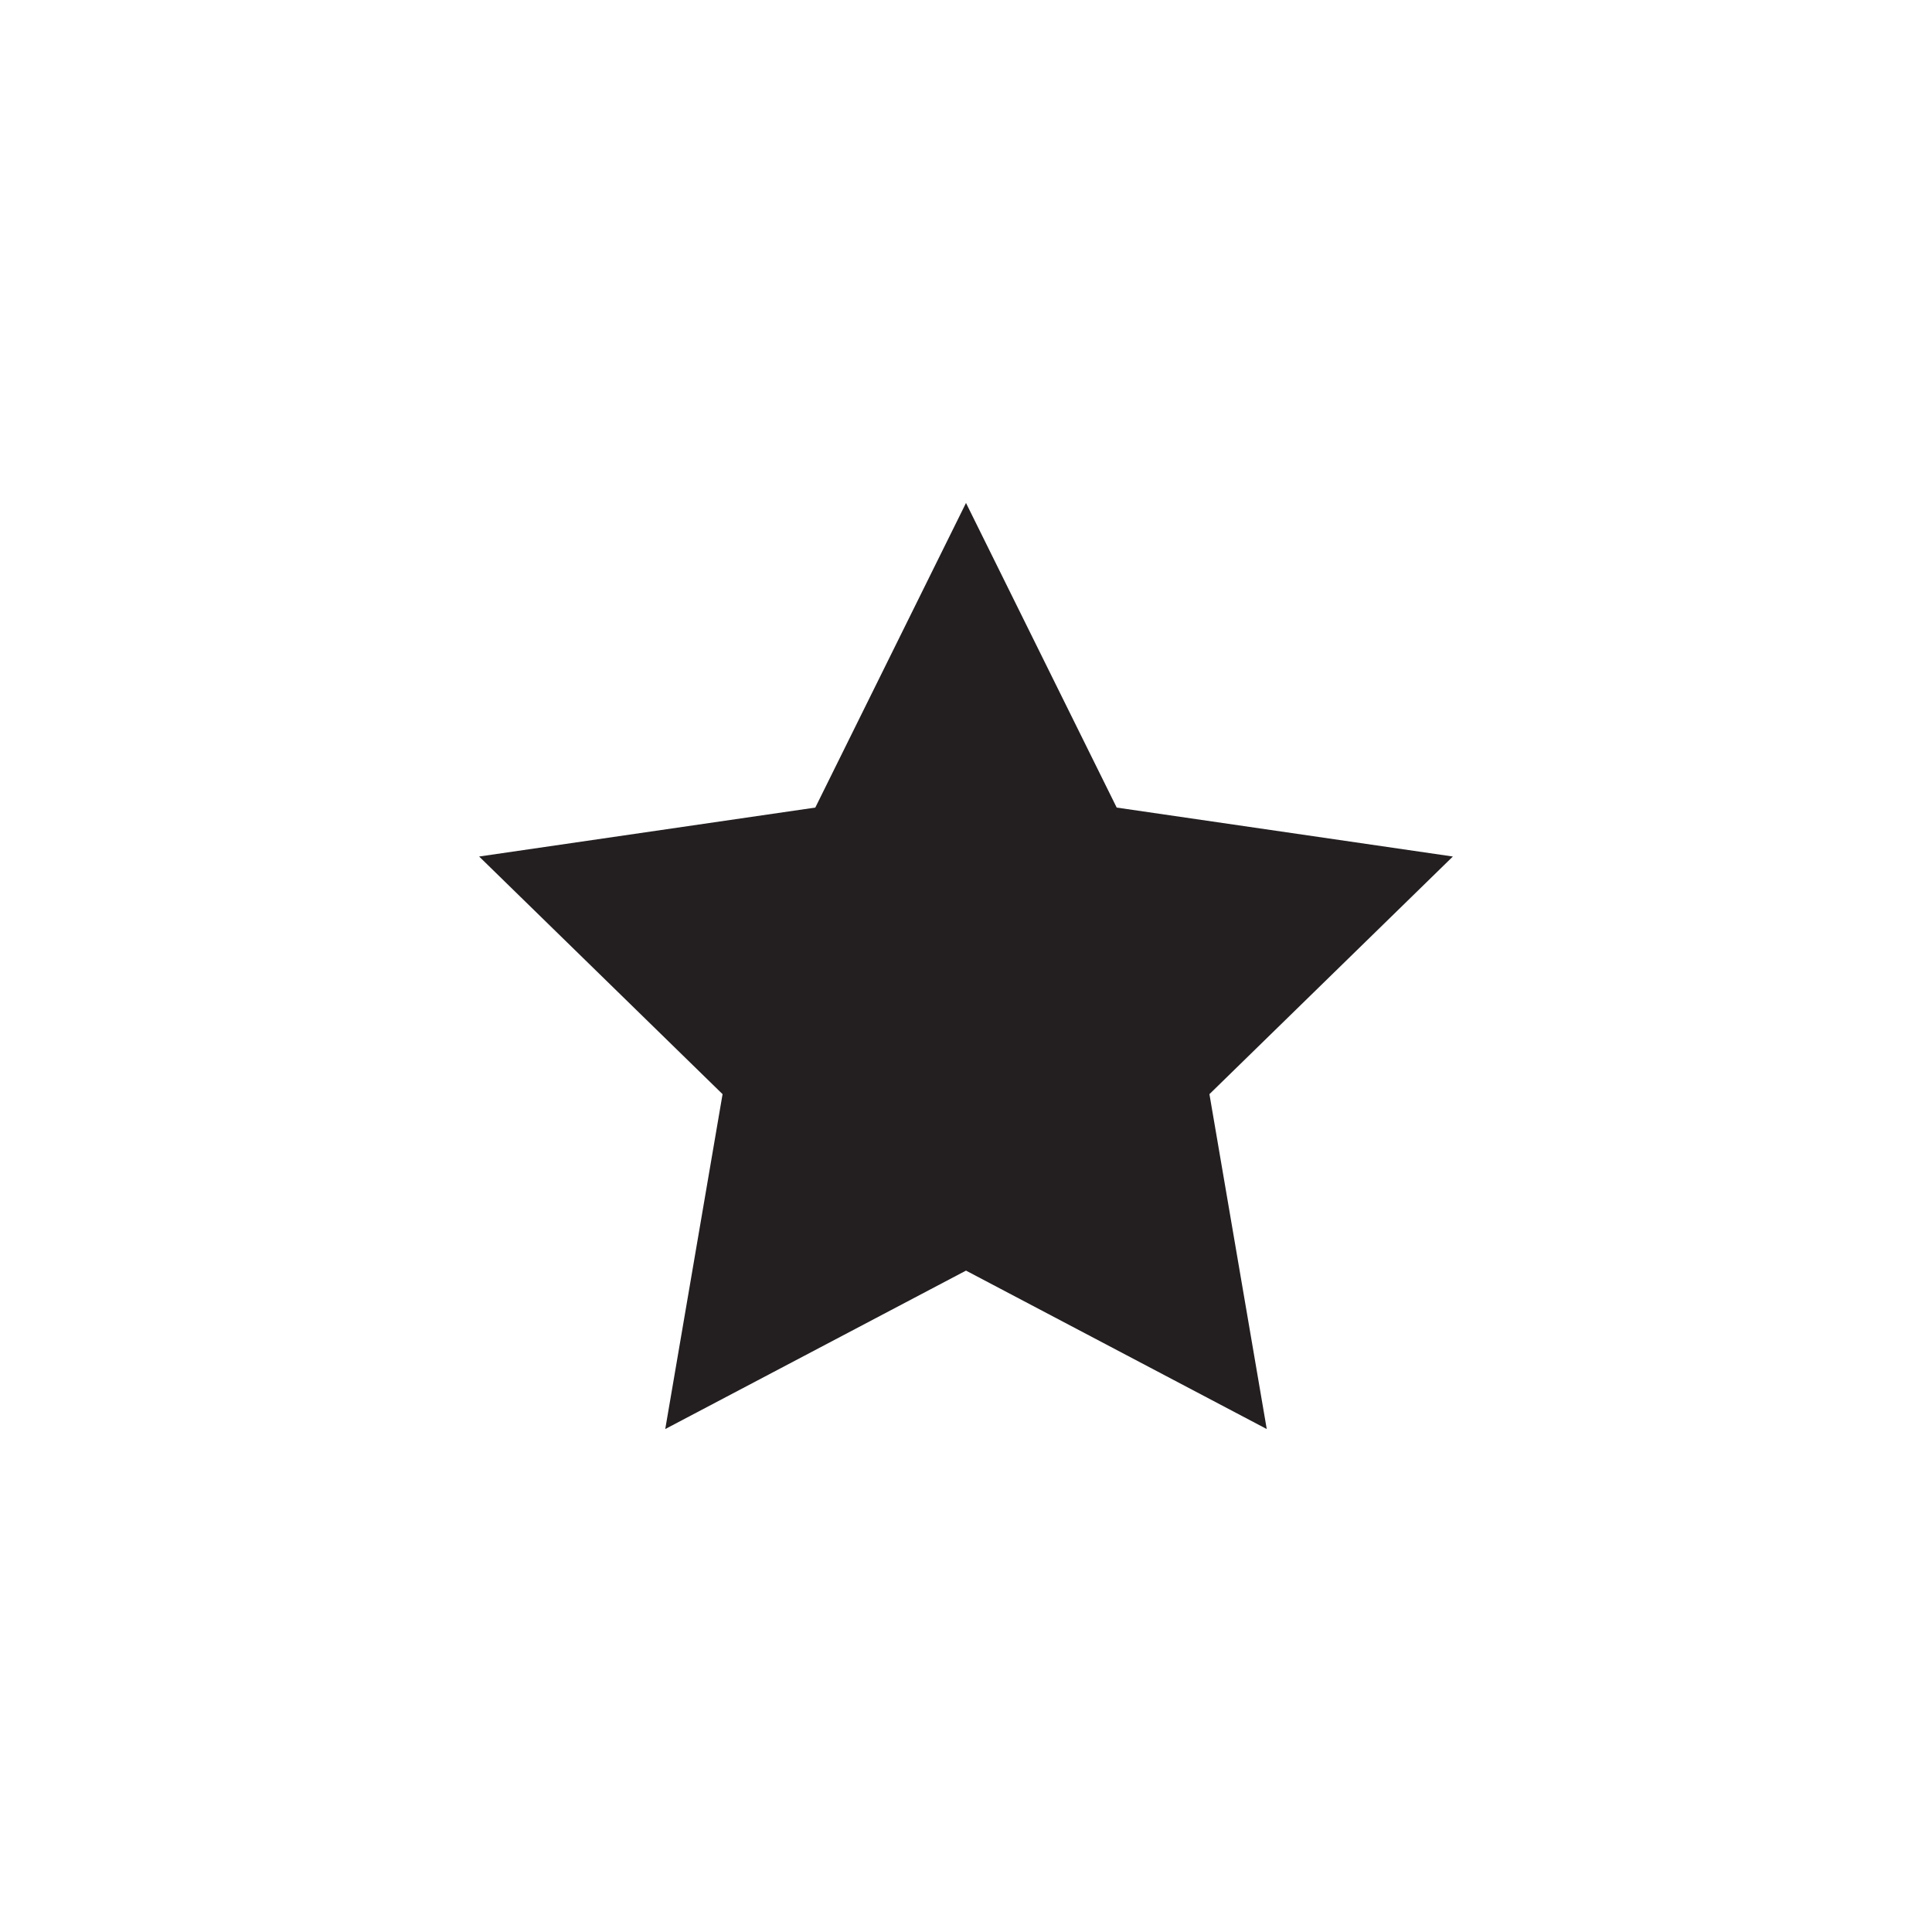 <svg id="Layer_1" data-name="Layer 1" xmlns="http://www.w3.org/2000/svg" viewBox="0 0 30 30"><defs><style>.cls-1{fill:#231f20;}</style></defs><title>Artboard 3 copy 9</title><polygon class="cls-1" points="15 7.81 17.34 12.54 22.56 13.3 18.78 16.99 19.67 22.19 15 19.73 10.33 22.19 11.22 16.99 7.44 13.3 12.66 12.54 15 7.81"/></svg>